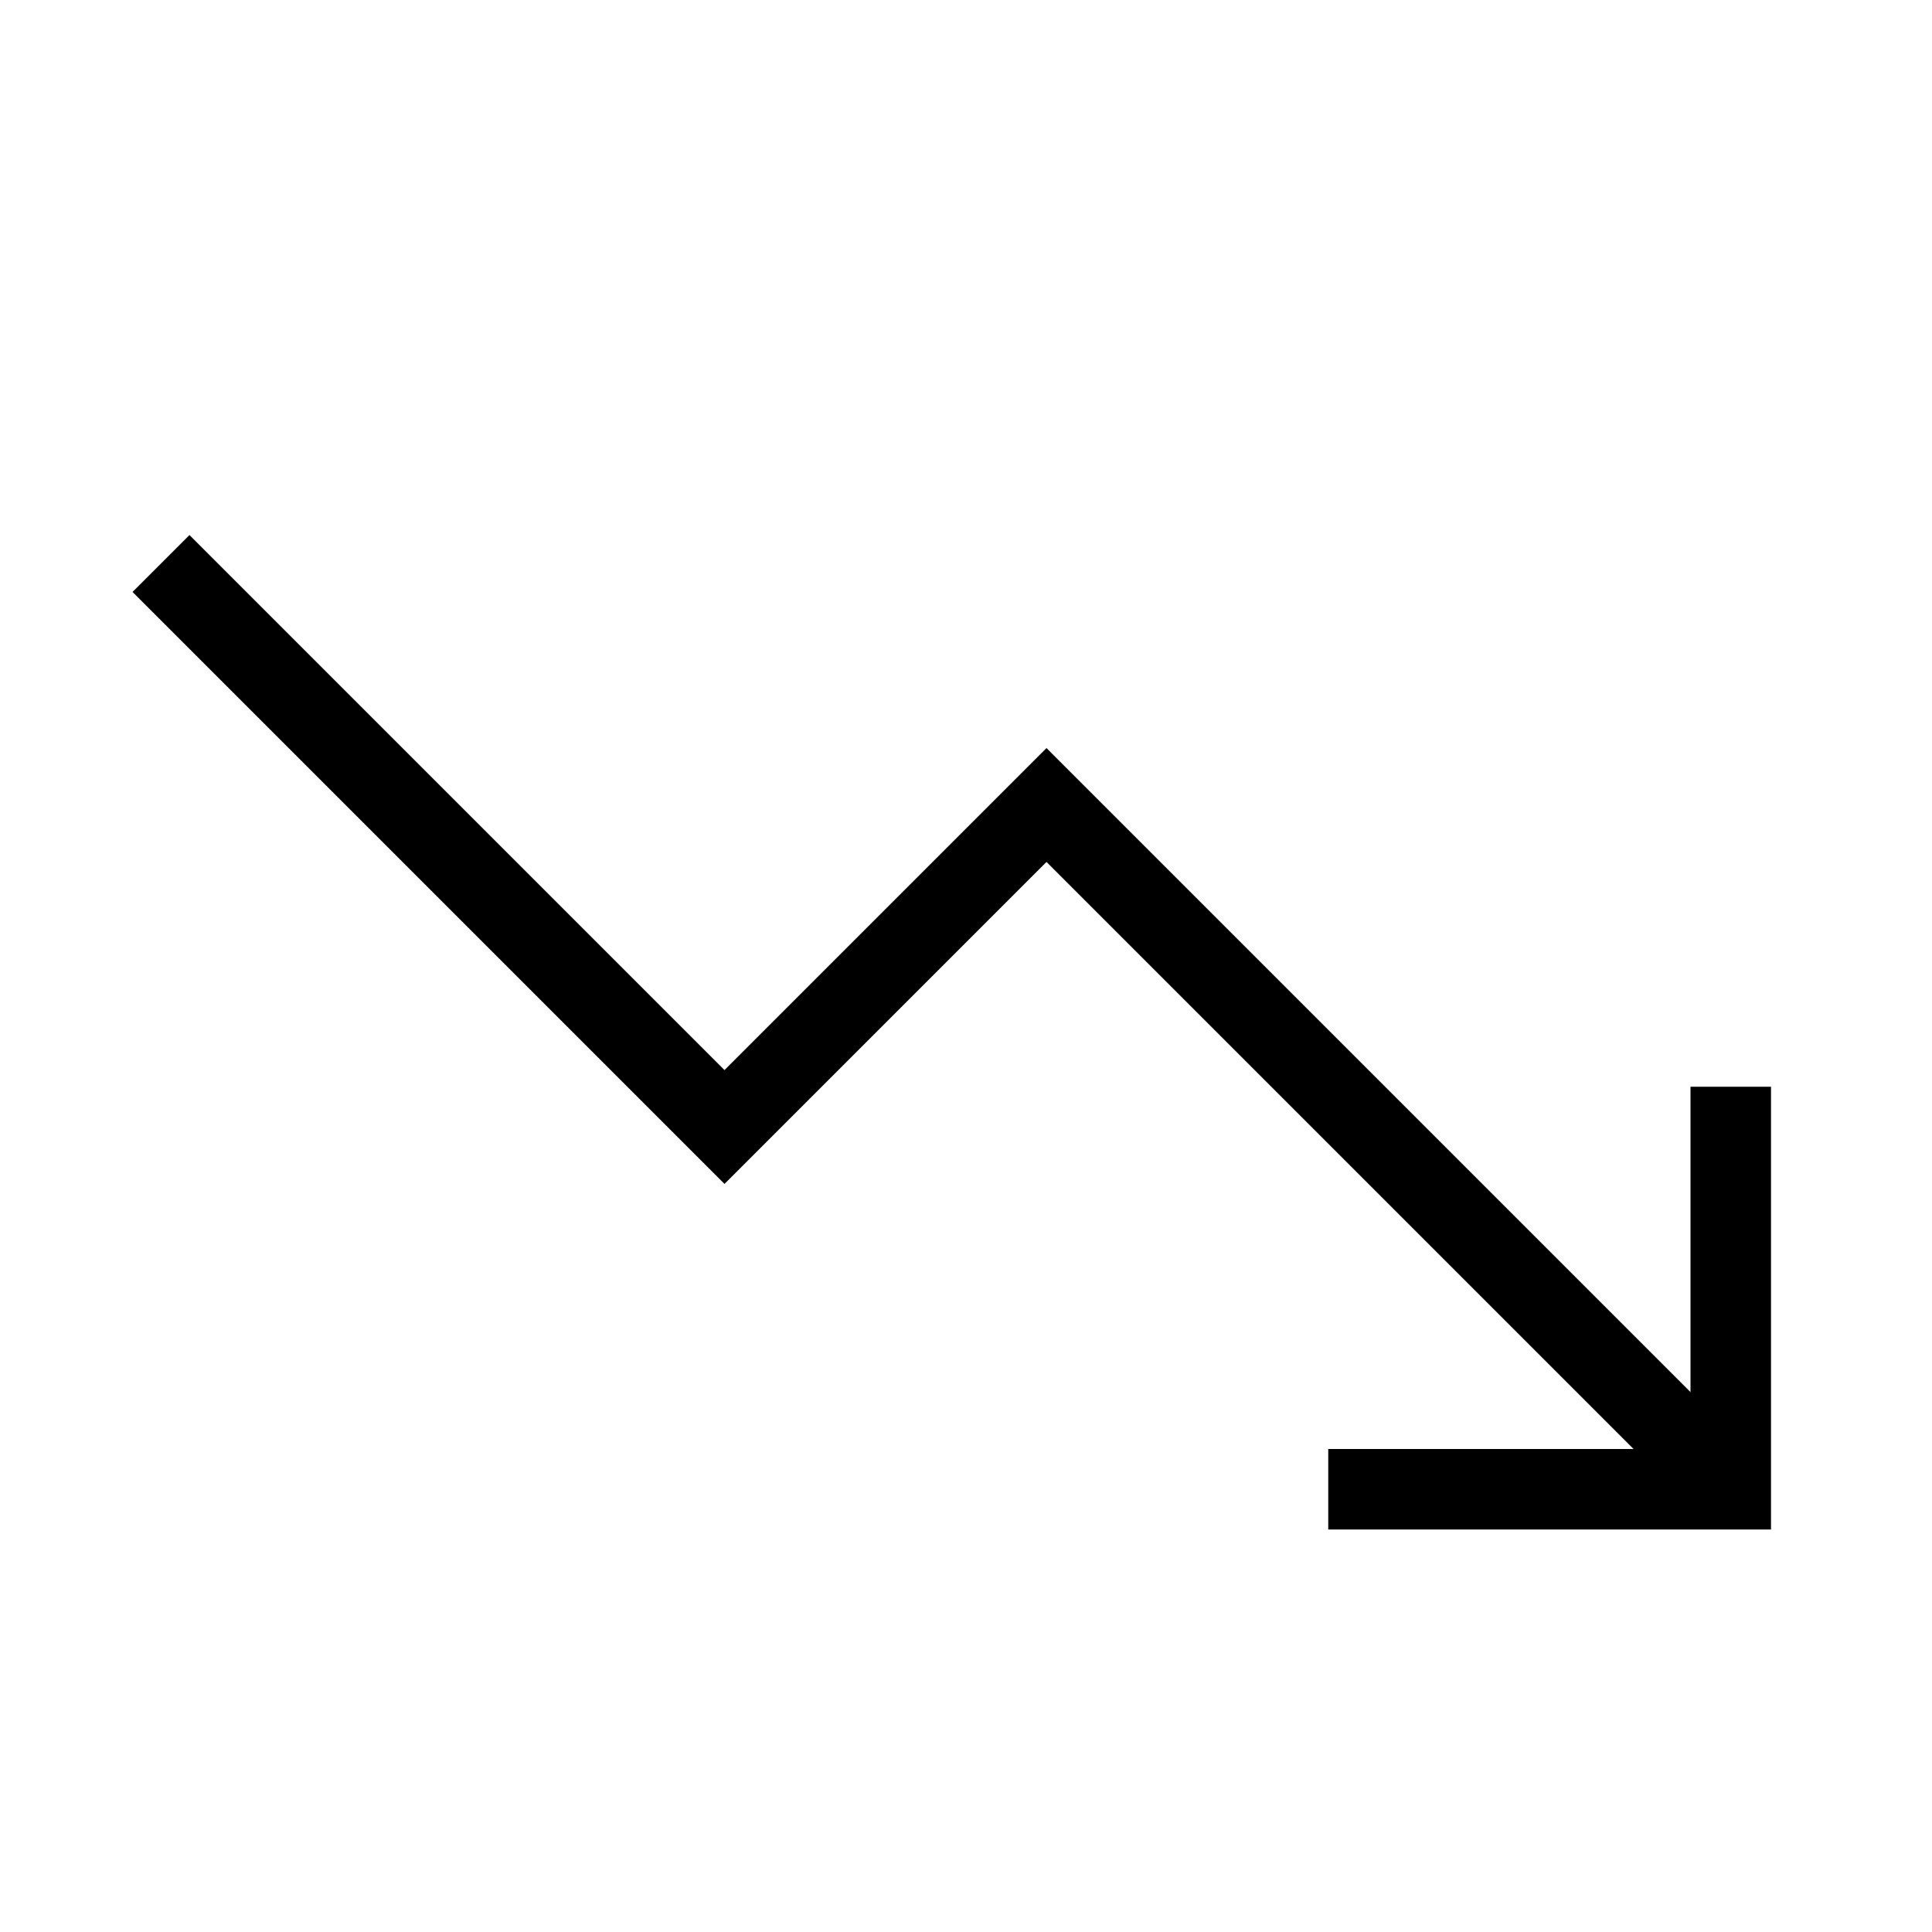 <svg xmlns="http://www.w3.org/2000/svg" viewBox="0 0 24 24"><polyline points="16.5 18.5 21.5 18.5 21.5 13.5" fill="none" stroke="#000" stroke-miterlimit="10"/><polyline points="21.5 18.5 13 10 9 14 2 7" fill="none" stroke="#000" stroke-miterlimit="10"/></svg>